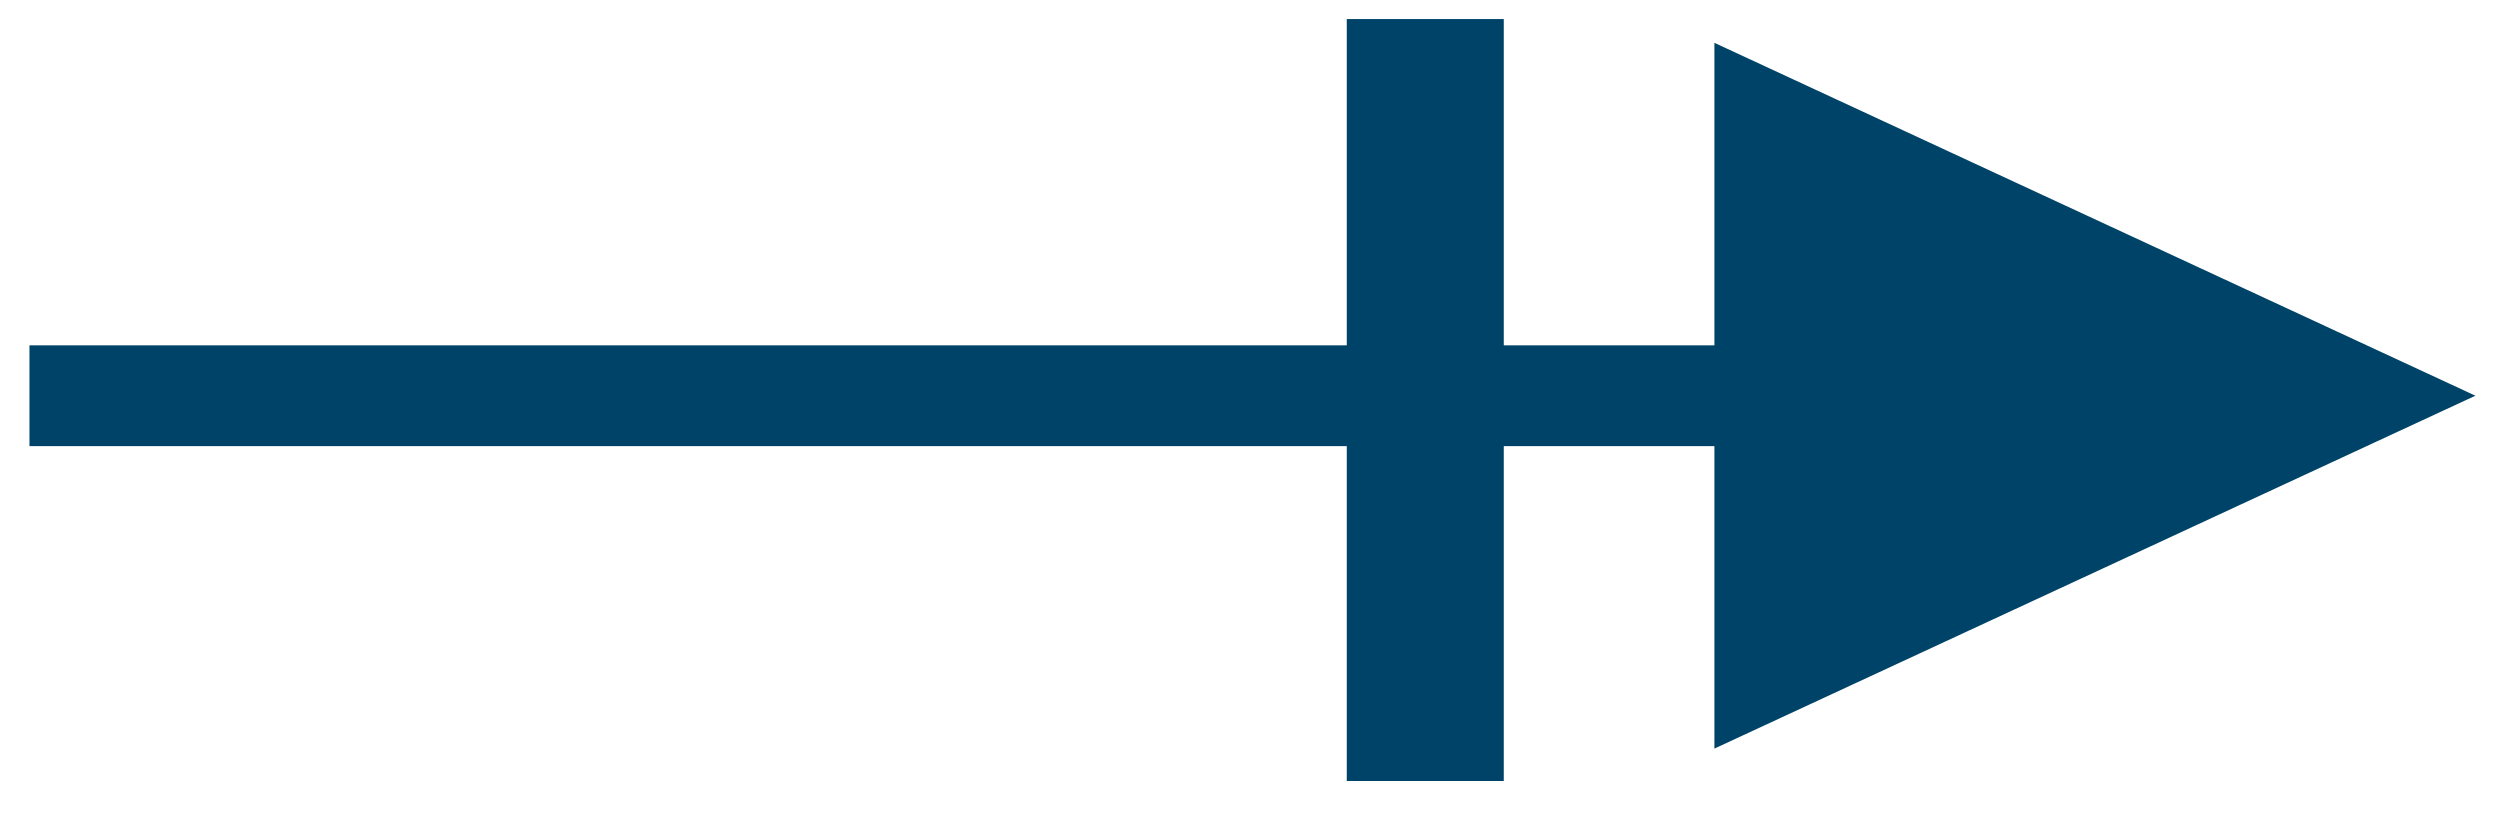 <?xml version="1.0" encoding="UTF-8" standalone="no"?>
<!-- Created with Inkscape (http://www.inkscape.org/) -->

<svg
   xmlns:dc="http://purl.org/dc/elements/1.1/"
   xmlns:cc="http://creativecommons.org/ns#"
   xmlns:rdf="http://www.w3.org/1999/02/22-rdf-syntax-ns#"
   xmlns:svg="http://www.w3.org/2000/svg"
   xmlns="http://www.w3.org/2000/svg"
   xmlns:sodipodi="http://sodipodi.sourceforge.net/DTD/sodipodi-0.dtd"
   xmlns:inkscape="http://www.inkscape.org/namespaces/inkscape"
   width="46"
   height="15"
   viewBox="0 0 46 15"
   version="1.1"
   id="svg5464"
   inkscape:version="0.92.4 (unknown)"
   sodipodi:docname="edge-tcp.svg">
  <defs
     id="defs5458" />
  <sodipodi:namedview
     id="base"
     pagecolor="#ffffff"
     bordercolor="#666666"
     borderopacity="1.0"
     inkscape:pageopacity="0.0"
     inkscape:pageshadow="2"
     inkscape:zoom="15.839192"
     inkscape:cx="16.395847"
     inkscape:cy="4.822202"
     inkscape:document-units="px"
     inkscape:current-layer="layer1"
     showgrid="true"
     width="46mm"
     units="px"
     inkscape:window-width="1920"
     inkscape:window-height="1016"
     inkscape:window-x="0"
     inkscape:window-y="27"
     inkscape:window-maximized="1" />
  <g
     inkscape:label="Layer 1"
     inkscape:groupmode="layer"
     id="layer1"
     transform="translate(0,-1107.52)">
    <g
       id="g1172"
       transform="translate(-569.706,1017.681)">
      <path
         style="fill:#004368;fill-rule:nonzero;stroke:none;stroke-width:0.963"
         inkscape:connector-curvature="0"
         d="m 615.253,97.12 -14.002,-6.493 v 12.986 z m -44.005,0.928 h 31.004 1 v -1.855 h -1 -31.004 -1 v 1.855 z"
         id="Line" />
      <path
         d="M 595.931,91.634 V 102.765"
         id="Line-2-7"
         inkscape:connector-curvature="0"
         style="fill:none;fill-rule:evenodd;stroke:#004368;stroke-width:2.889;stroke-linecap:square" />
    </g>
  </g>
</svg>
